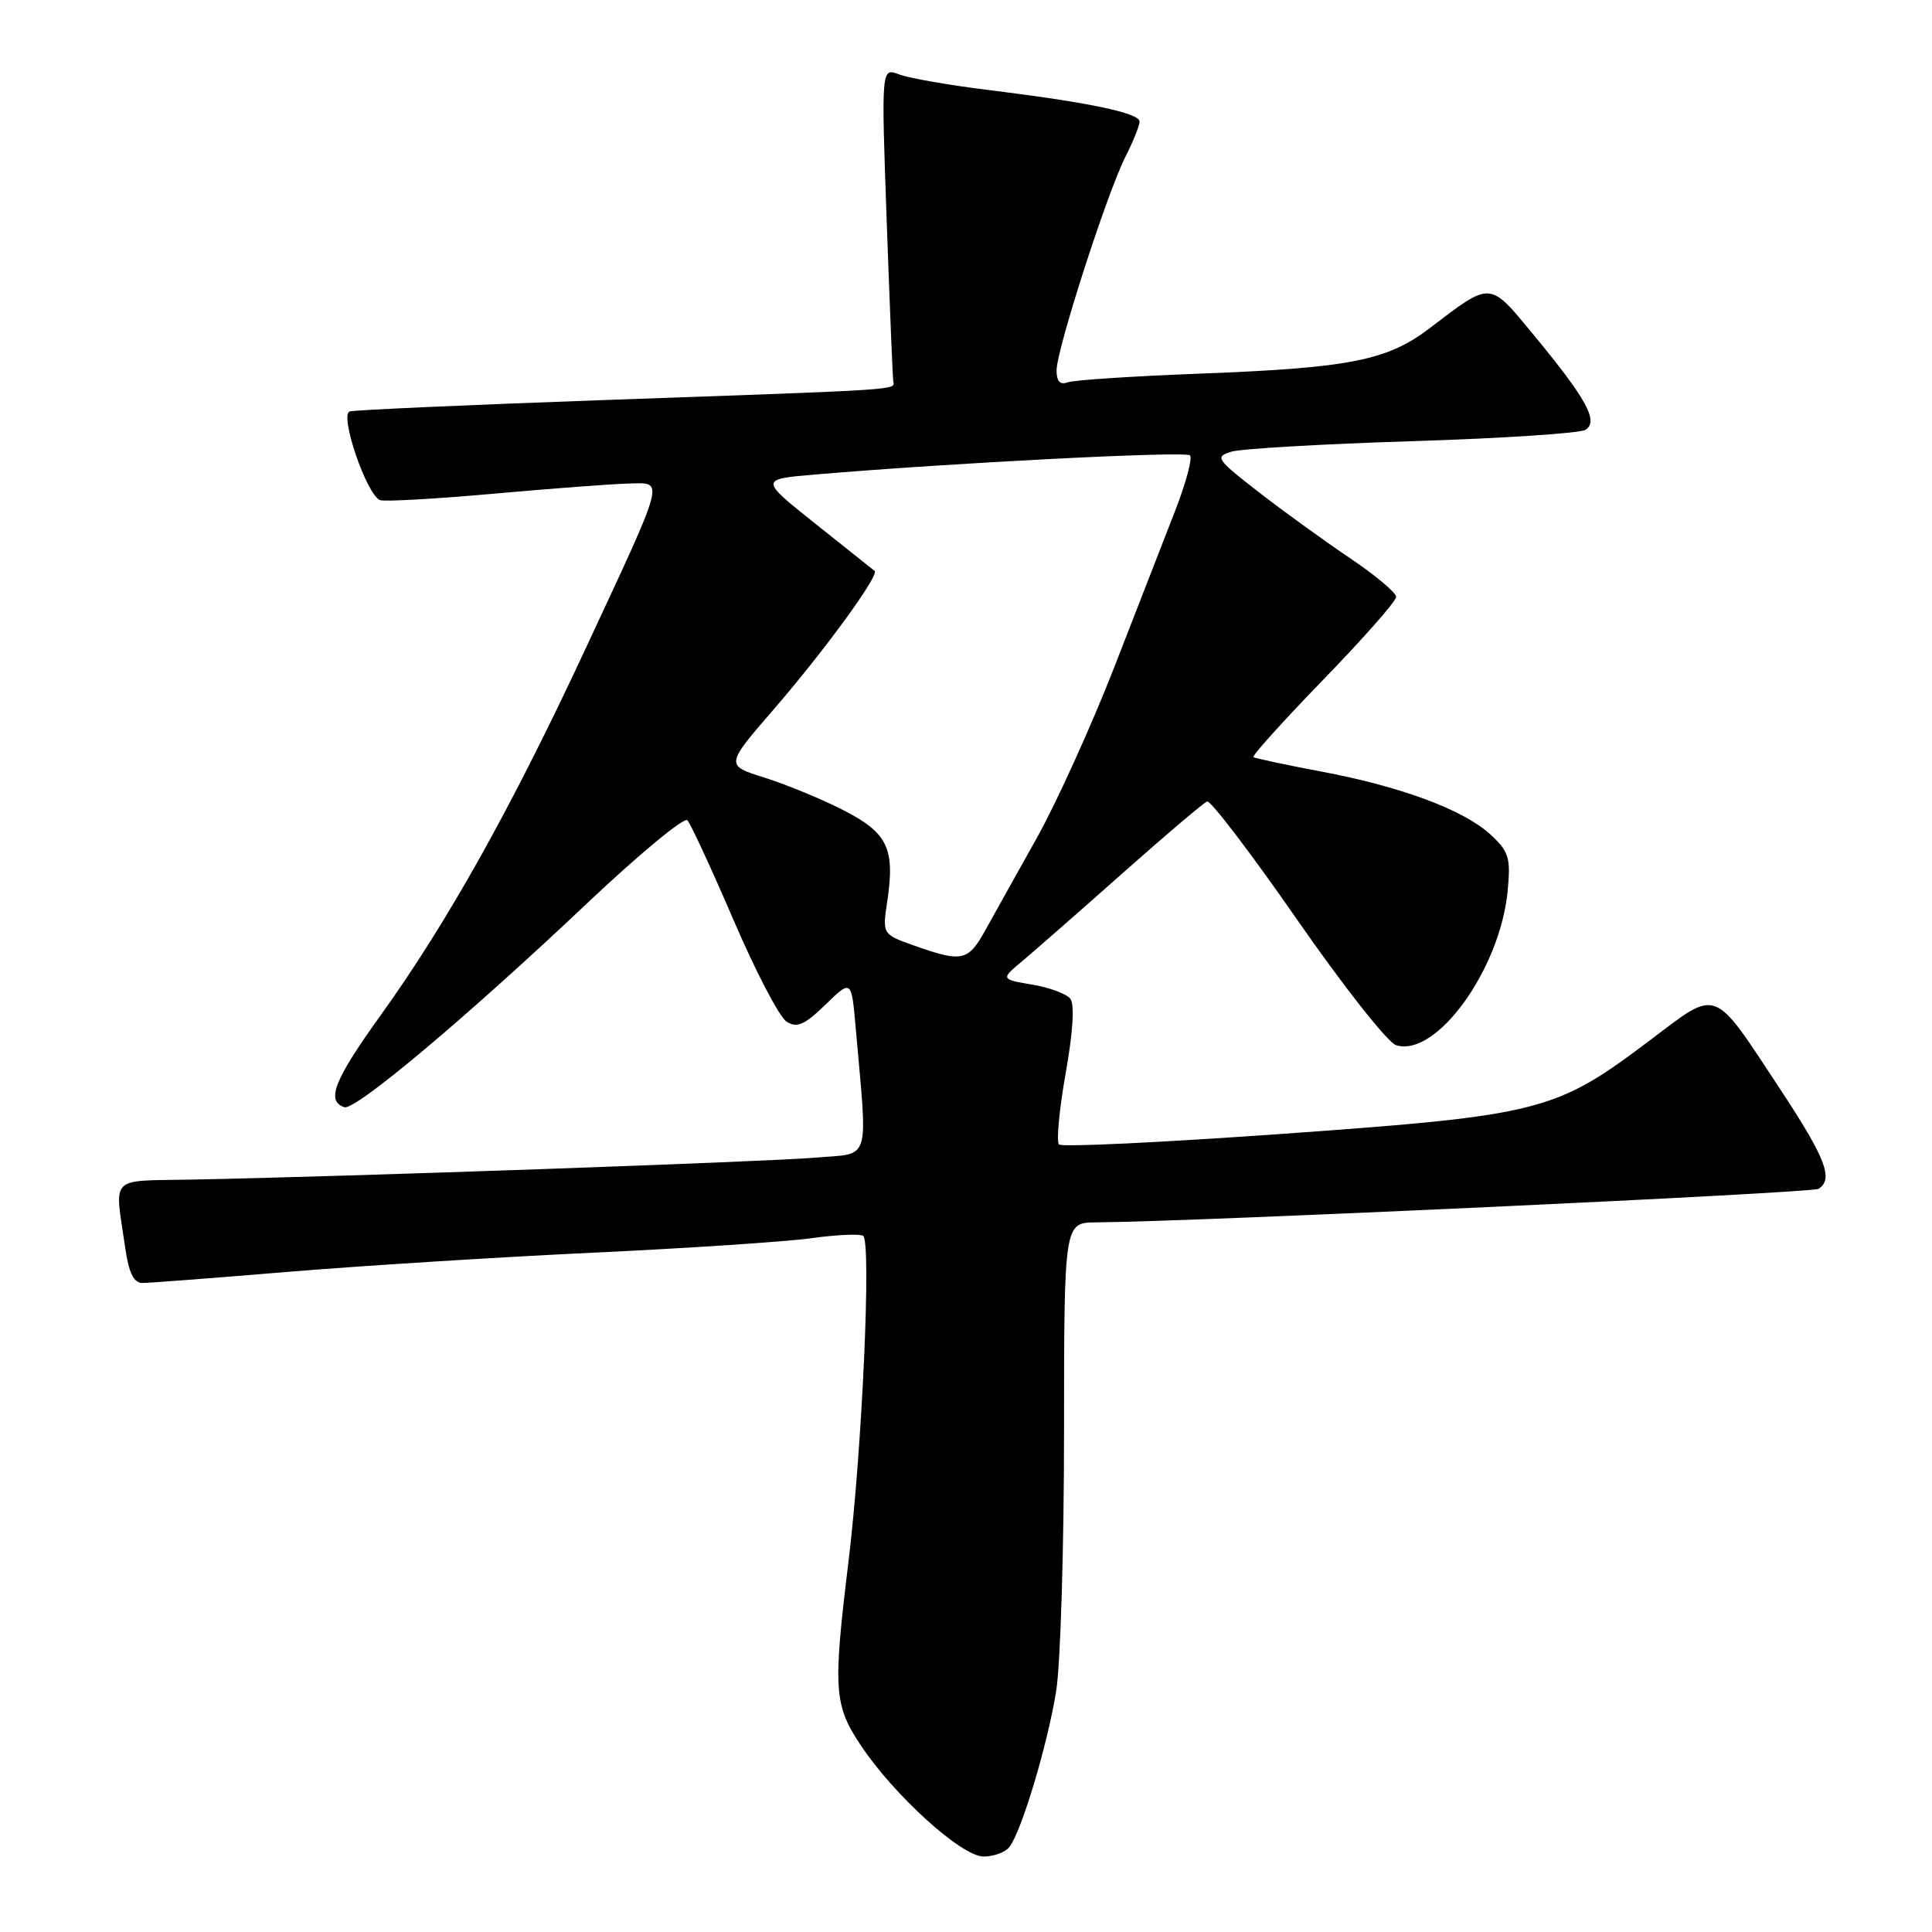 <?xml version="1.0" encoding="UTF-8" standalone="no"?>
<!DOCTYPE svg PUBLIC "-//W3C//DTD SVG 1.1//EN" "http://www.w3.org/Graphics/SVG/1.1/DTD/svg11.dtd" >
<svg xmlns="http://www.w3.org/2000/svg" xmlns:xlink="http://www.w3.org/1999/xlink" version="1.1" viewBox="0 0 256 256">
 <g >
 <path fill="currentColor"
d=" M 133.74 244.75 C 135.35 242.73 138.85 231.02 139.96 224.00 C 140.52 220.43 140.99 205.01 140.99 189.75 C 141.00 162.00 141.00 162.00 145.25 161.97 C 158.02 161.89 240.06 158.08 240.95 157.53 C 242.99 156.27 241.93 153.50 235.93 144.39 C 226.81 130.57 227.79 130.93 218.51 137.93 C 206.12 147.28 204.12 147.79 170.25 150.22 C 154.15 151.37 140.69 152.02 140.32 151.65 C 139.96 151.29 140.35 147.05 141.20 142.24 C 142.18 136.74 142.41 133.07 141.82 132.33 C 141.31 131.68 139.02 130.84 136.73 130.46 C 132.58 129.75 132.58 129.75 135.54 127.28 C 137.17 125.91 143.14 120.68 148.81 115.65 C 154.47 110.62 159.49 106.37 159.95 106.20 C 160.41 106.04 165.79 113.09 171.89 121.88 C 177.99 130.67 183.88 138.14 184.98 138.49 C 190.29 140.18 198.77 128.47 199.77 118.07 C 200.19 113.66 199.95 112.86 197.51 110.59 C 193.96 107.31 185.65 104.22 175.00 102.22 C 170.32 101.34 166.32 100.48 166.09 100.32 C 165.87 100.15 170.03 95.54 175.34 90.06 C 180.65 84.59 185.00 79.65 185.00 79.09 C 185.00 78.53 182.19 76.18 178.75 73.87 C 175.31 71.55 169.87 67.61 166.66 65.11 C 161.17 60.84 160.96 60.52 163.16 59.85 C 164.45 59.46 175.23 58.83 187.11 58.46 C 199.00 58.09 209.33 57.41 210.07 56.96 C 211.86 55.85 210.29 52.96 203.28 44.45 C 197.28 37.18 197.68 37.21 189.45 43.48 C 183.85 47.76 178.88 48.75 159.18 49.50 C 150.20 49.84 142.21 50.36 141.43 50.67 C 140.47 51.03 140.00 50.52 140.00 49.09 C 140.00 46.33 146.68 25.60 149.12 20.79 C 150.15 18.75 151.00 16.64 151.00 16.11 C 151.00 14.97 144.23 13.56 131.01 11.93 C 125.79 11.29 120.45 10.36 119.14 9.86 C 116.77 8.96 116.77 8.96 117.49 29.23 C 117.89 40.38 118.28 49.95 118.36 50.50 C 118.53 51.70 120.26 51.59 80.00 53.01 C 62.12 53.65 46.98 54.32 46.34 54.52 C 44.94 54.94 48.61 65.66 50.37 66.27 C 50.99 66.49 57.80 66.10 65.50 65.41 C 73.20 64.72 81.22 64.12 83.32 64.07 C 88.05 63.98 88.34 62.86 77.55 86.04 C 67.83 106.93 59.27 122.24 50.46 134.50 C 44.26 143.12 43.17 145.89 45.63 146.71 C 47.07 147.19 61.91 134.72 77.89 119.60 C 84.71 113.16 90.64 108.25 91.08 108.69 C 91.51 109.14 94.26 115.08 97.19 121.89 C 100.11 128.71 103.28 134.77 104.22 135.37 C 105.61 136.25 106.59 135.82 109.38 133.12 C 112.82 129.78 112.82 129.78 113.38 136.14 C 114.98 154.37 115.48 152.76 108.09 153.39 C 101.71 153.94 45.85 155.91 25.50 156.30 C 14.28 156.52 15.19 155.61 16.58 165.25 C 17.07 168.70 17.71 170.00 18.89 170.00 C 19.79 170.00 28.40 169.34 38.01 168.54 C 47.63 167.74 65.85 166.59 78.50 165.99 C 91.15 165.40 104.20 164.53 107.50 164.07 C 110.80 163.61 113.89 163.47 114.37 163.75 C 115.48 164.41 114.24 192.14 112.42 207.00 C 110.37 223.79 110.51 225.92 114.00 231.18 C 118.40 237.83 127.40 246.00 130.32 246.00 C 131.66 246.00 133.20 245.44 133.74 244.75 Z  M 121.20 125.32 C 116.91 123.80 116.91 123.80 117.57 119.41 C 118.61 112.42 117.62 110.35 111.73 107.34 C 108.85 105.87 104.16 103.94 101.30 103.04 C 96.10 101.41 96.10 101.41 102.55 93.96 C 109.26 86.20 116.57 76.17 115.89 75.65 C 115.68 75.48 112.16 72.68 108.07 69.42 C 100.64 63.50 100.64 63.50 108.07 62.87 C 126.20 61.33 157.09 59.75 157.68 60.34 C 158.03 60.70 157.14 64.03 155.69 67.74 C 154.25 71.46 150.61 80.80 147.61 88.50 C 144.60 96.20 140.01 106.33 137.40 111.00 C 134.79 115.67 131.72 121.18 130.57 123.24 C 128.29 127.37 127.48 127.54 121.20 125.32 Z "/>
</g>
</svg>